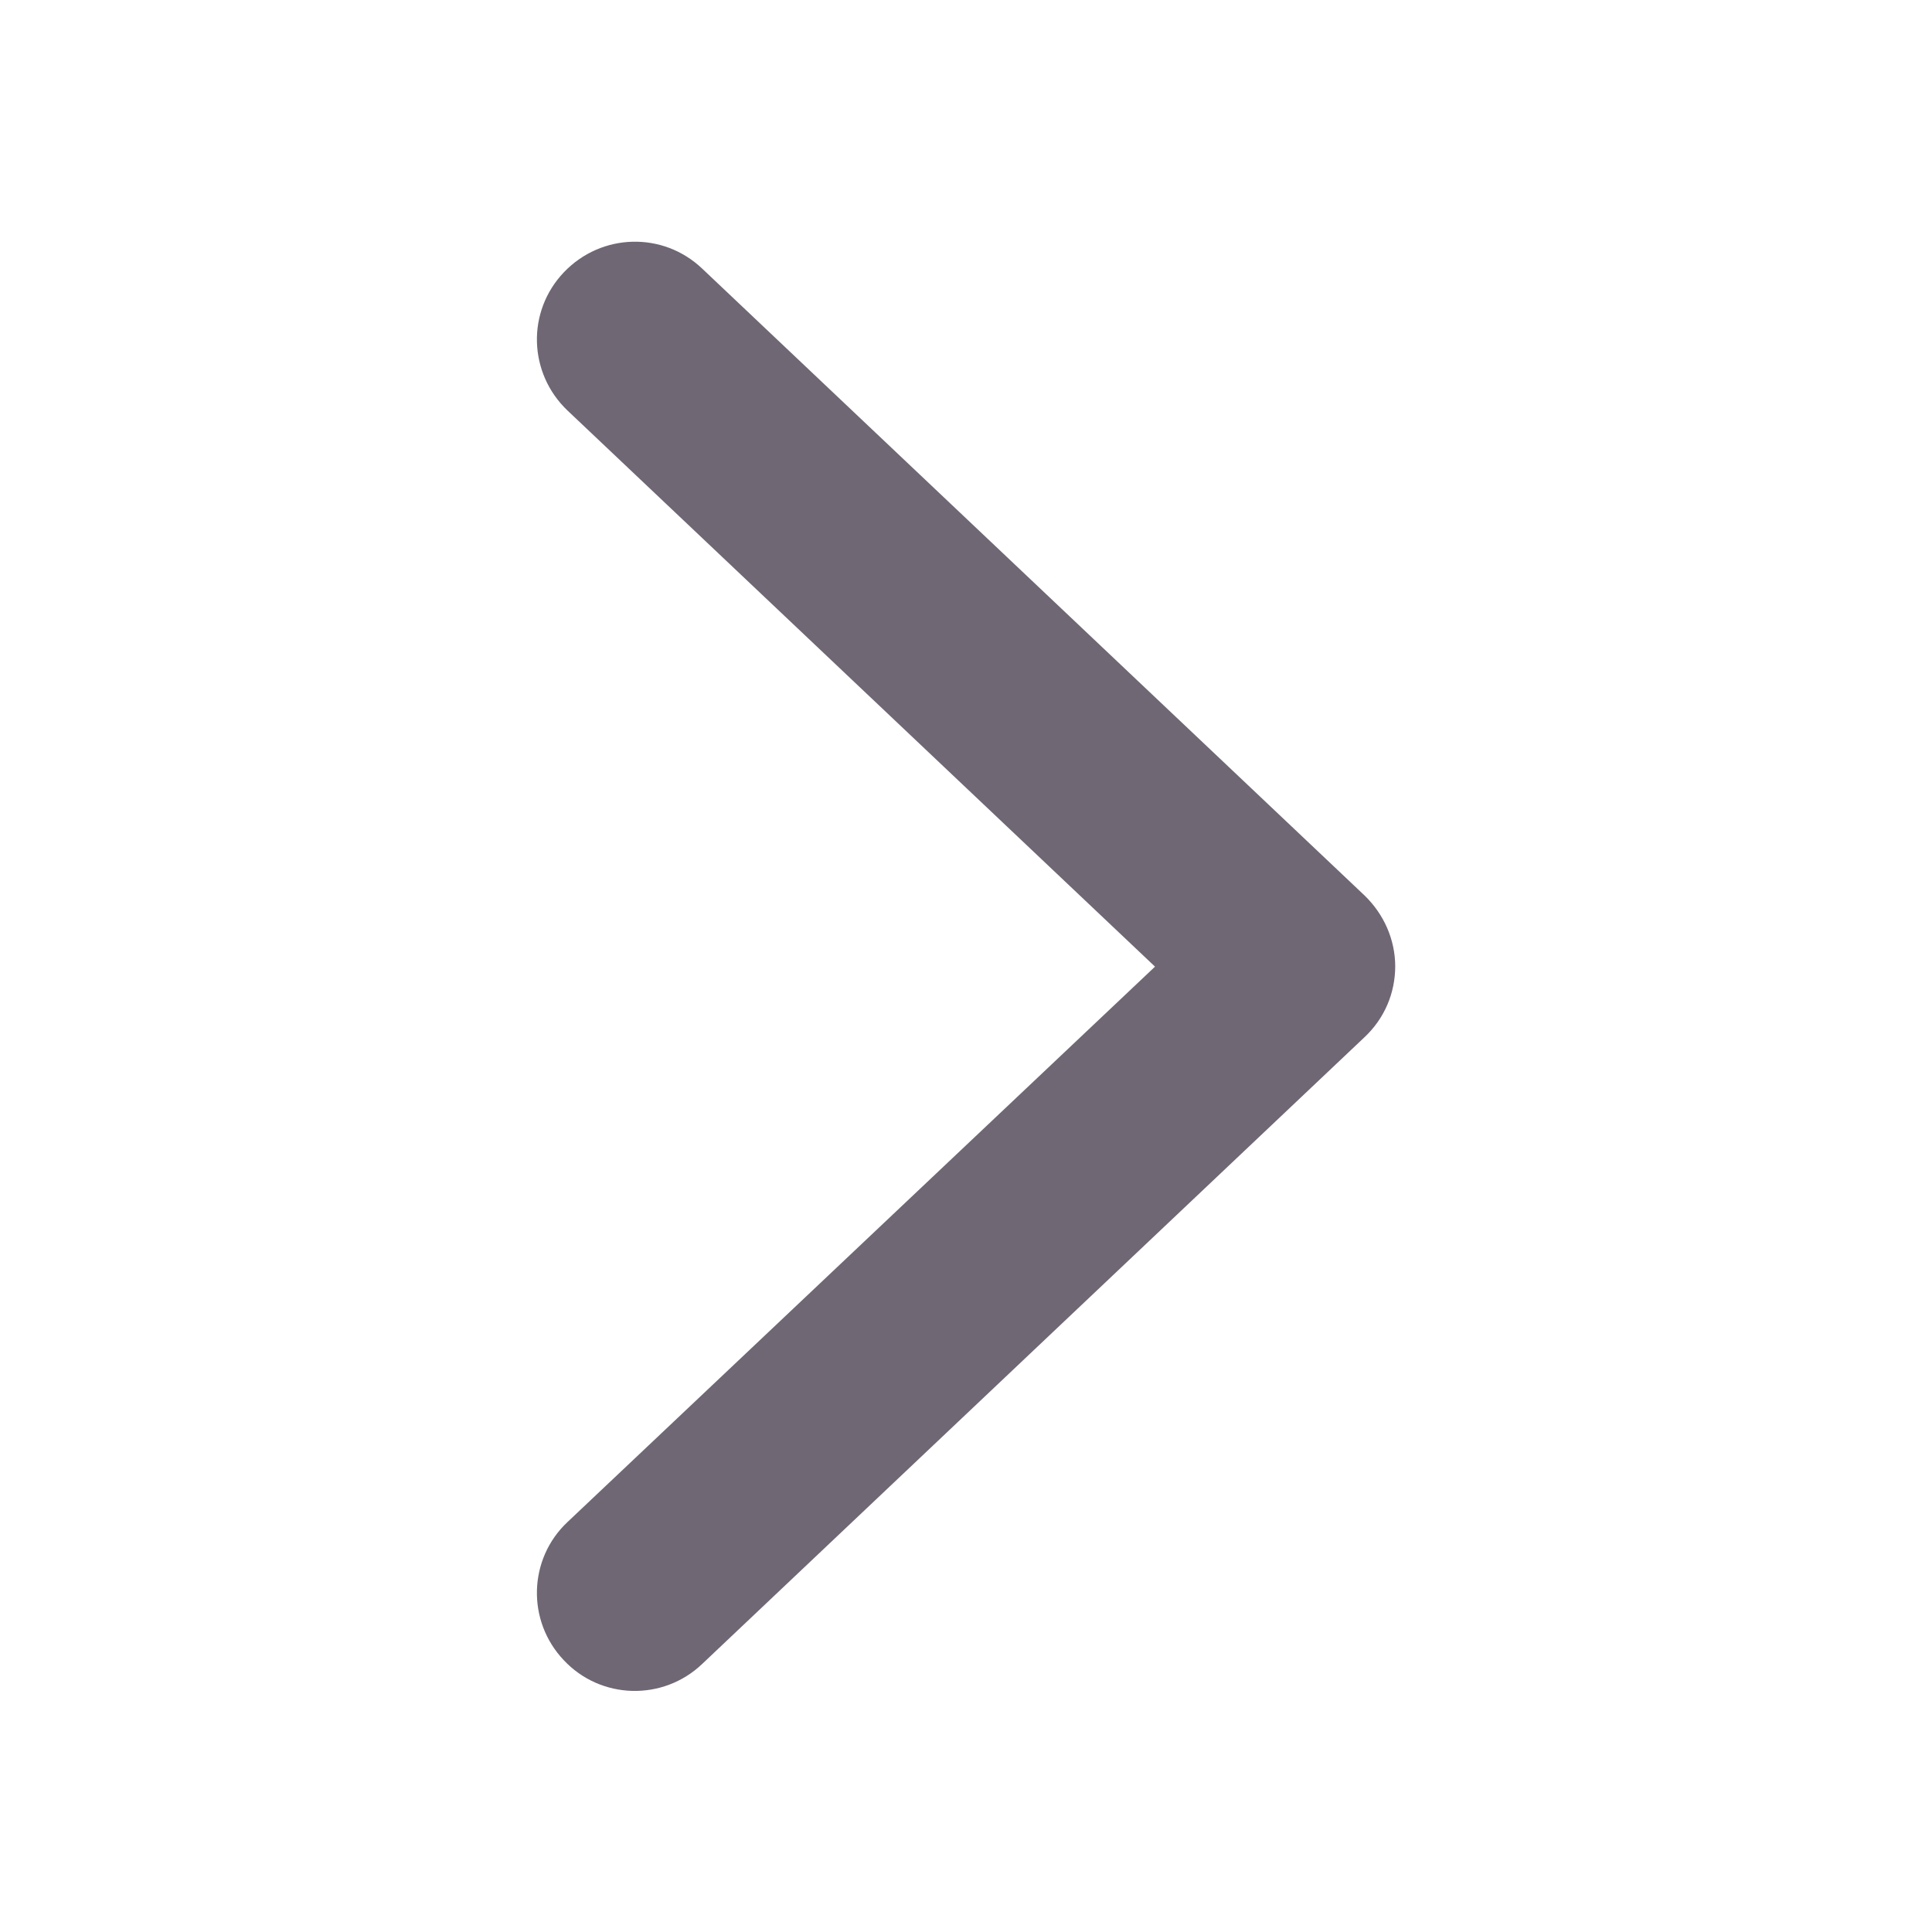 <svg xmlns="http://www.w3.org/2000/svg" width="24" height="24" viewBox="0 0 24 24" fill="none">
  <path d="M17.332 12C17.332 12.338 17.198 12.652 16.95 12.885L8.723 20.67C8.235 21.135 7.463 21.113 7.005 20.625C6.54 20.137 6.562 19.365 7.05 18.907L14.348 12.008L7.05 5.1C6.562 4.635 6.54 3.87 7.005 3.382C7.47 2.895 8.235 2.873 8.723 3.337L16.95 11.123C17.19 11.355 17.332 11.67 17.332 12.008V12Z" fill="#6f6774"/>
</svg>
